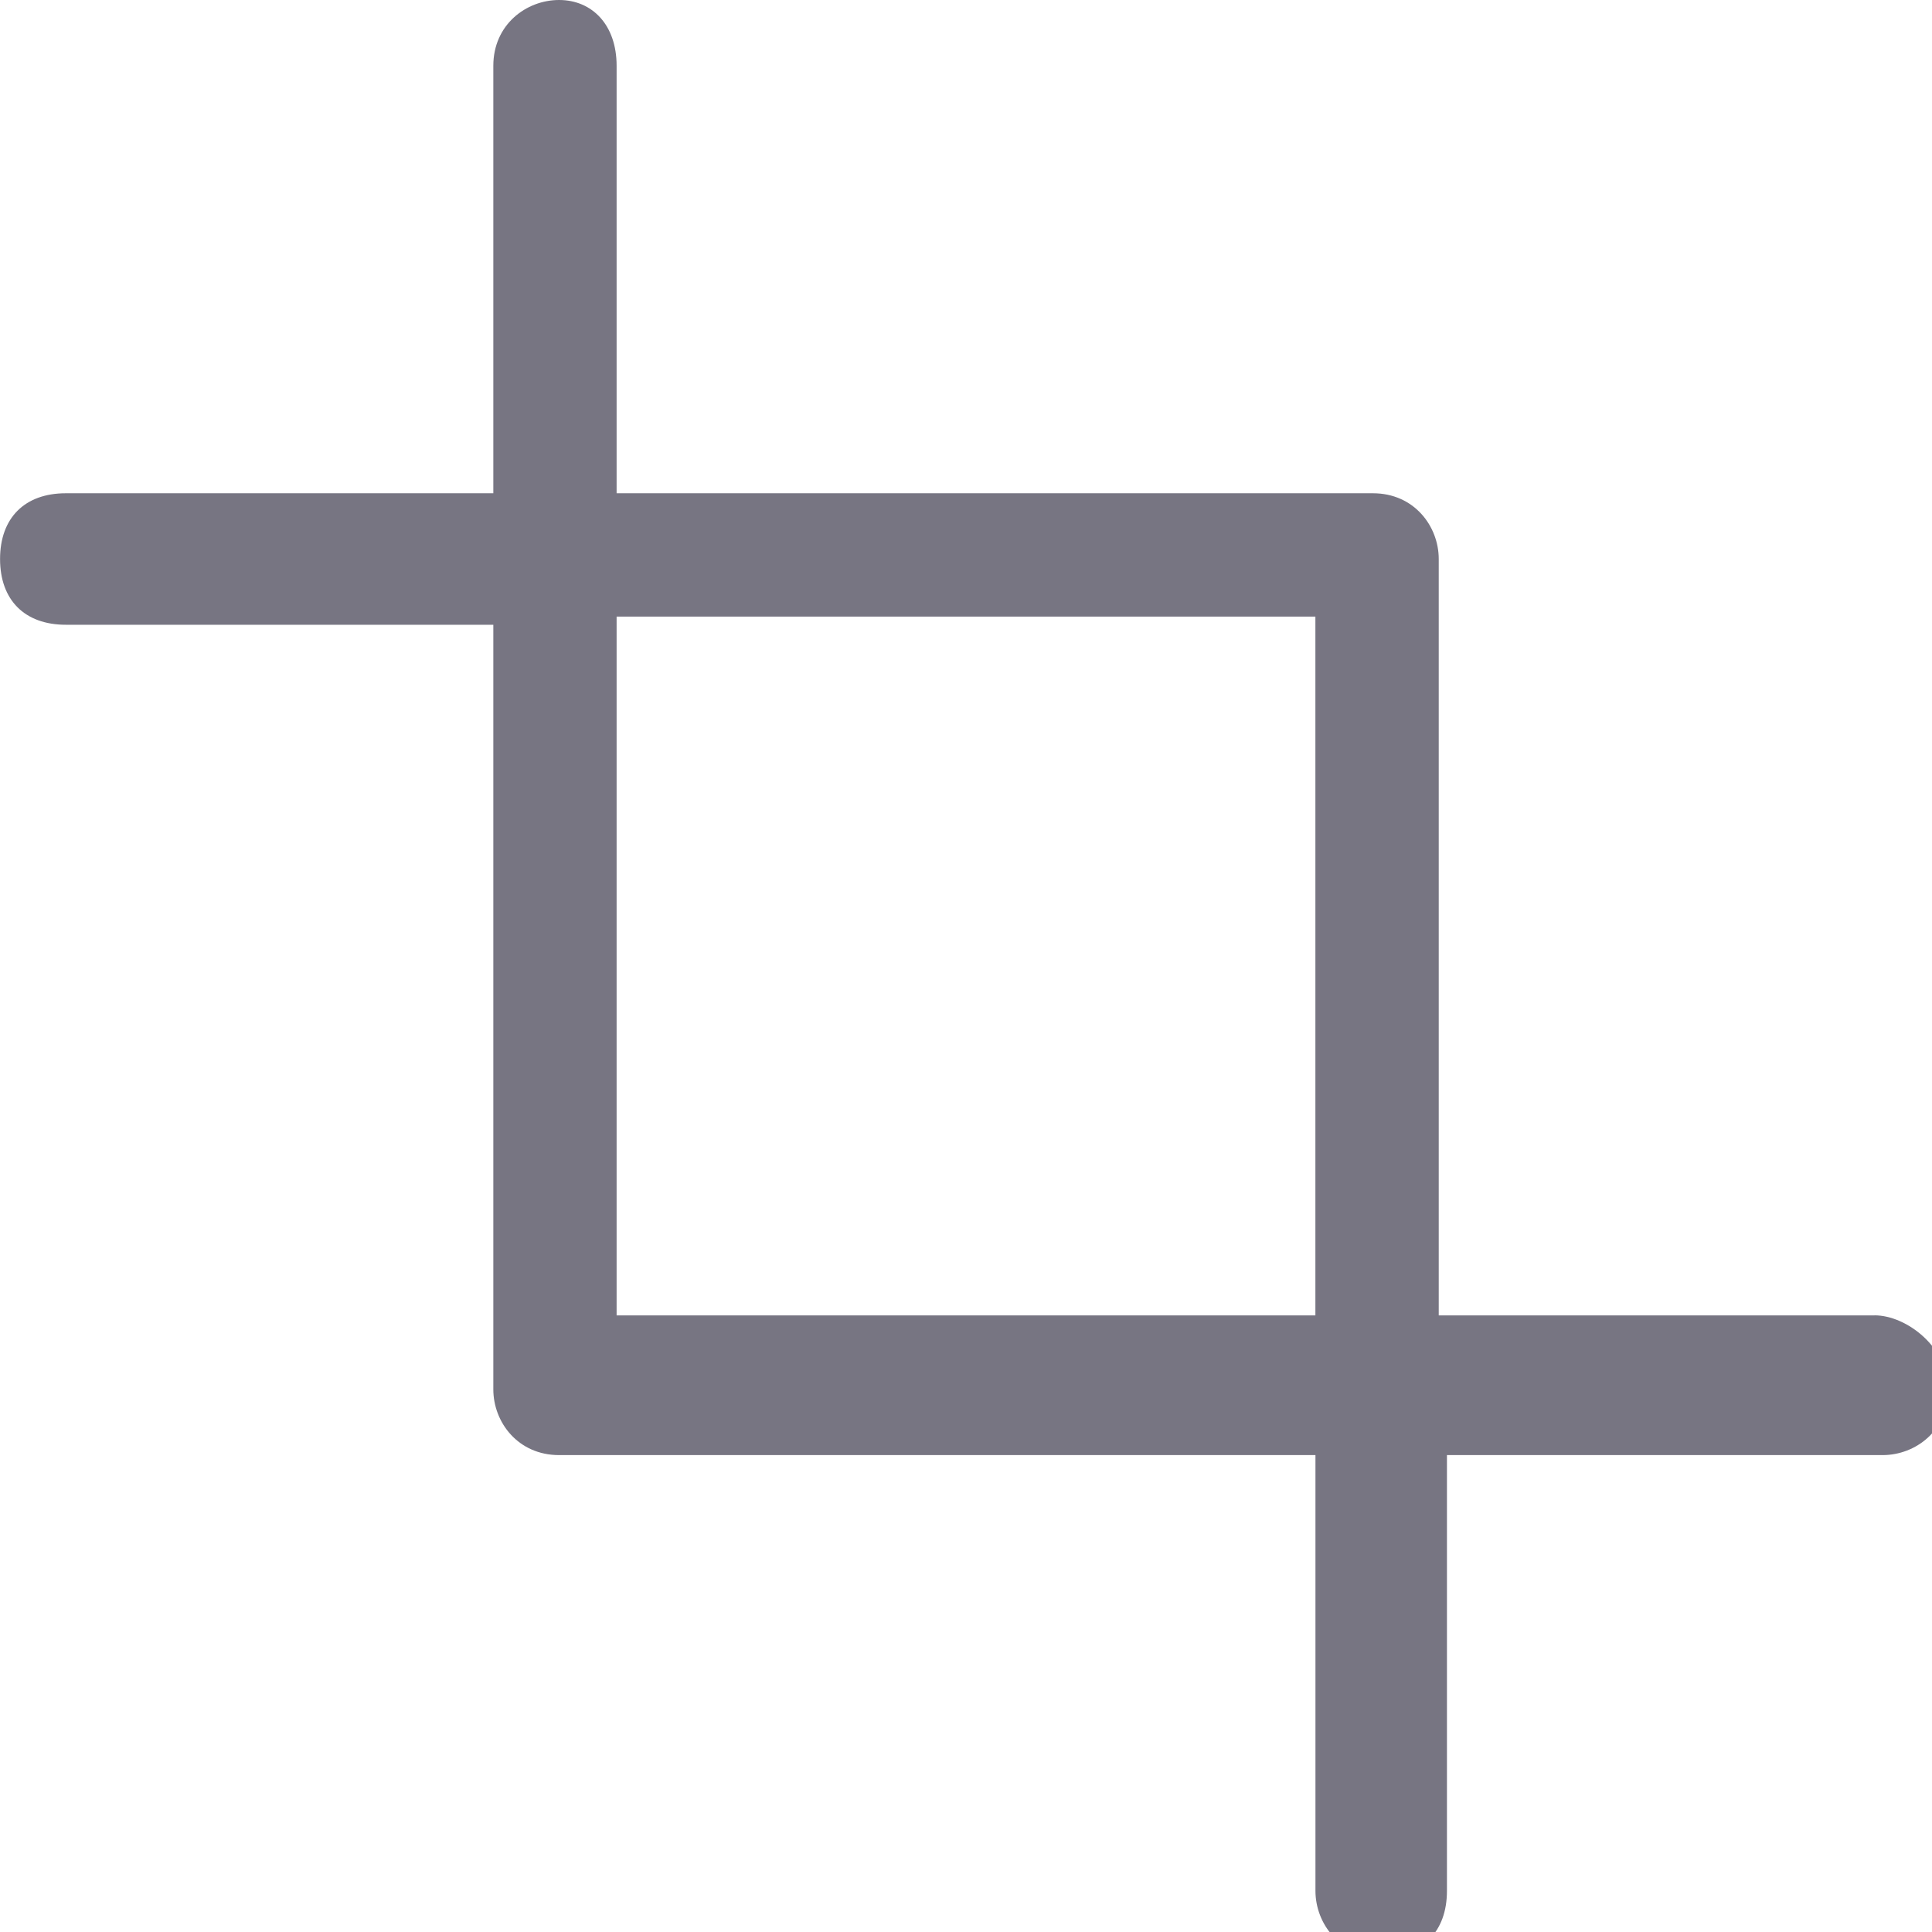 <?xml version="1.0" encoding="utf-8"?>
<!-- Generated by IcoMoon.io -->
<!DOCTYPE svg PUBLIC "-//W3C//DTD SVG 1.1//EN" "http://www.w3.org/Graphics/SVG/1.1/DTD/svg11.dtd">
<svg version="1.1" xmlns="http://www.w3.org/2000/svg" xmlns:xlink="http://www.w3.org/1999/xlink" width="32" height="32" viewBox="0 0 32 32">
<path fill="#777582" d="M31.047 21.787h-7.217v-12.528c0-0.545-0.409-1.089-1.089-1.089h-12.528v-7.081c0-0.681-0.409-1.089-0.953-1.089s-1.089 0.408-1.089 1.089v7.081h-7.081c-0.681 0-1.089 0.409-1.089 1.089s0.408 1.089 1.089 1.089h7.081v12.664c0 0.545 0.409 1.089 1.089 1.089h12.528v7.217c0 0.545 0.409 1.089 1.089 1.089s1.089-0.408 1.089-1.089v-7.217h7.217c0.545 0 1.089-0.409 1.089-1.089s-0.681-1.226-1.226-1.226zM10.213 21.787v-11.574h11.574v11.574h-11.574z"></path>
</svg>
